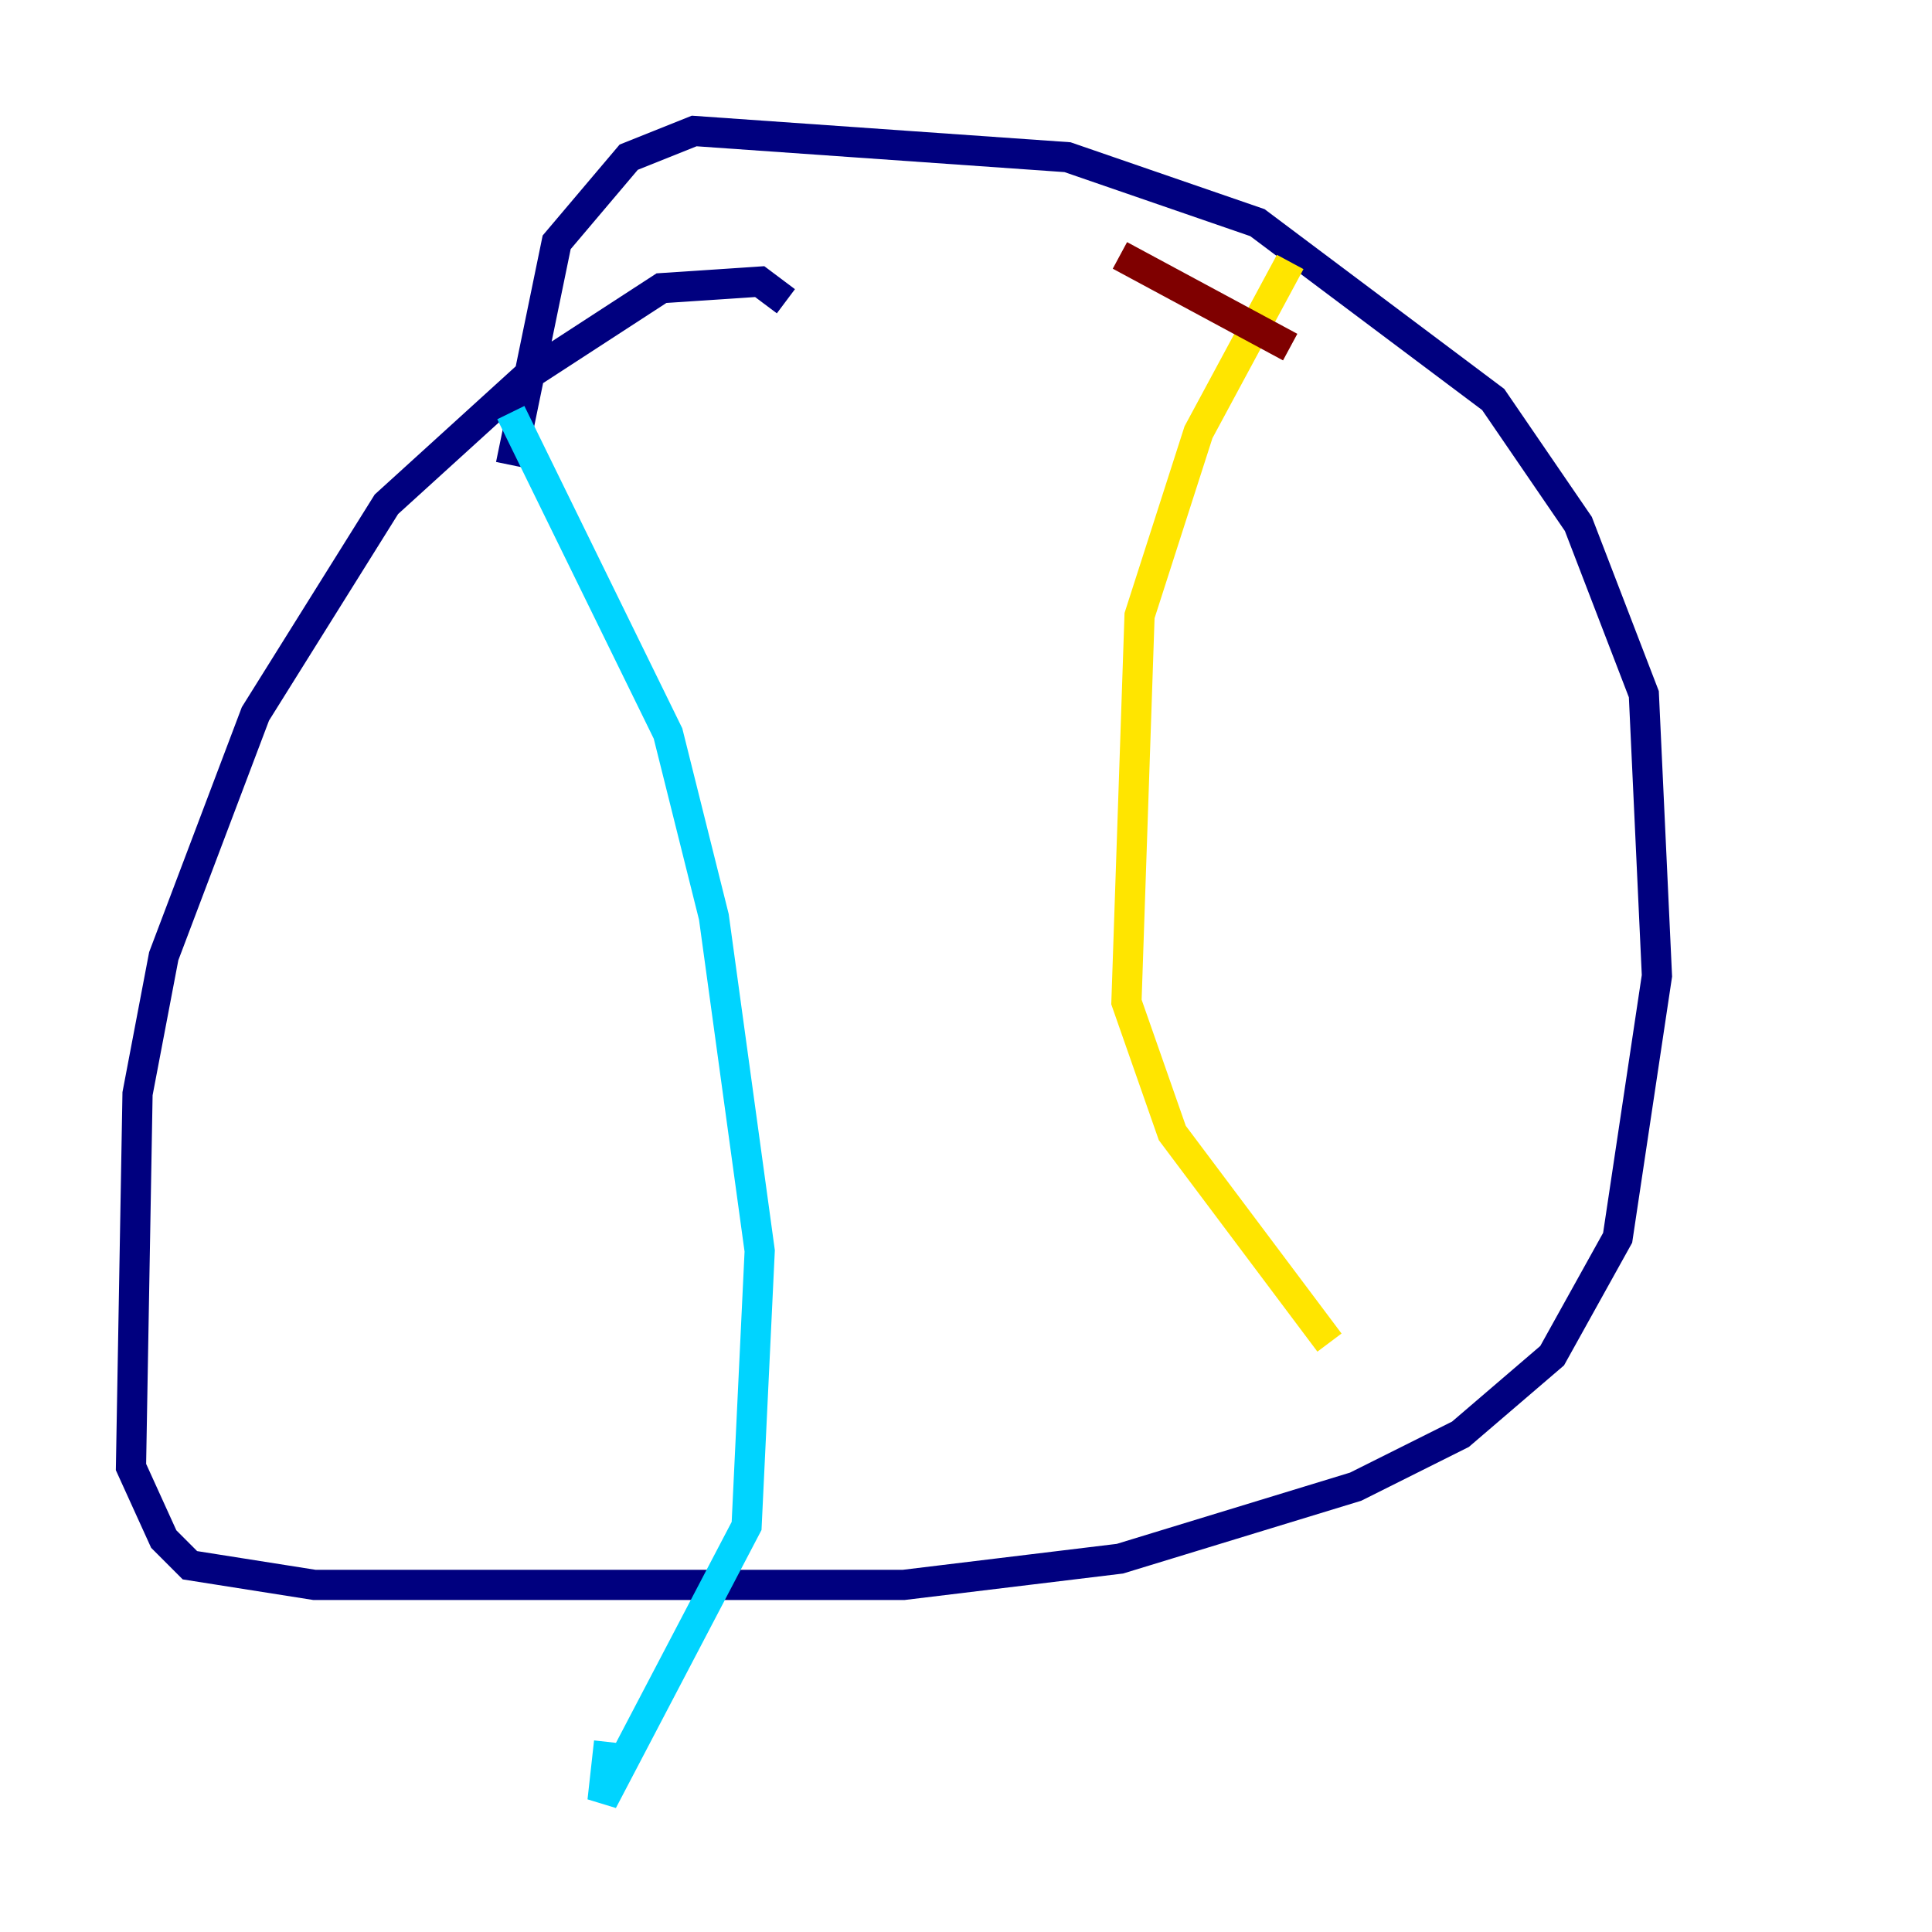 <?xml version="1.0" encoding="utf-8" ?>
<svg baseProfile="tiny" height="128" version="1.2" viewBox="0,0,128,128" width="128" xmlns="http://www.w3.org/2000/svg" xmlns:ev="http://www.w3.org/2001/xml-events" xmlns:xlink="http://www.w3.org/1999/xlink"><defs /><polyline fill="none" points="52.068,19.959 50.332,18.658 43.824,19.091 35.146,24.732 25.6,33.41 16.922,47.295 10.848,63.349 9.112,72.461 8.678,97.193 10.848,101.966 12.583,103.702 20.827,105.003 59.878,105.003 74.197,103.268 89.817,98.495 96.759,95.024 102.834,89.817 107.173,82.007 109.776,64.651 108.909,45.993 104.57,34.712 98.929,26.468 83.308,14.752 70.725,10.414 45.993,8.678 41.654,10.414 36.881,16.054 33.844,30.807" stroke="#00007f" stroke-width="2" /><polyline fill="none" points="33.844,27.336 44.258,48.597 47.295,60.746 50.332,82.875 49.464,101.098 39.919,119.322 40.352,115.417" stroke="#00d4ff" stroke-width="2" /><polyline fill="none" points="85.478,17.356 79.403,28.637 75.498,40.786 74.63,66.386 77.668,75.064 88.081,88.949" stroke="#ffe500" stroke-width="2" /><polyline fill="none" points="74.197,16.922 85.478,22.997" stroke="#7f0000" stroke-width="2" /></svg>